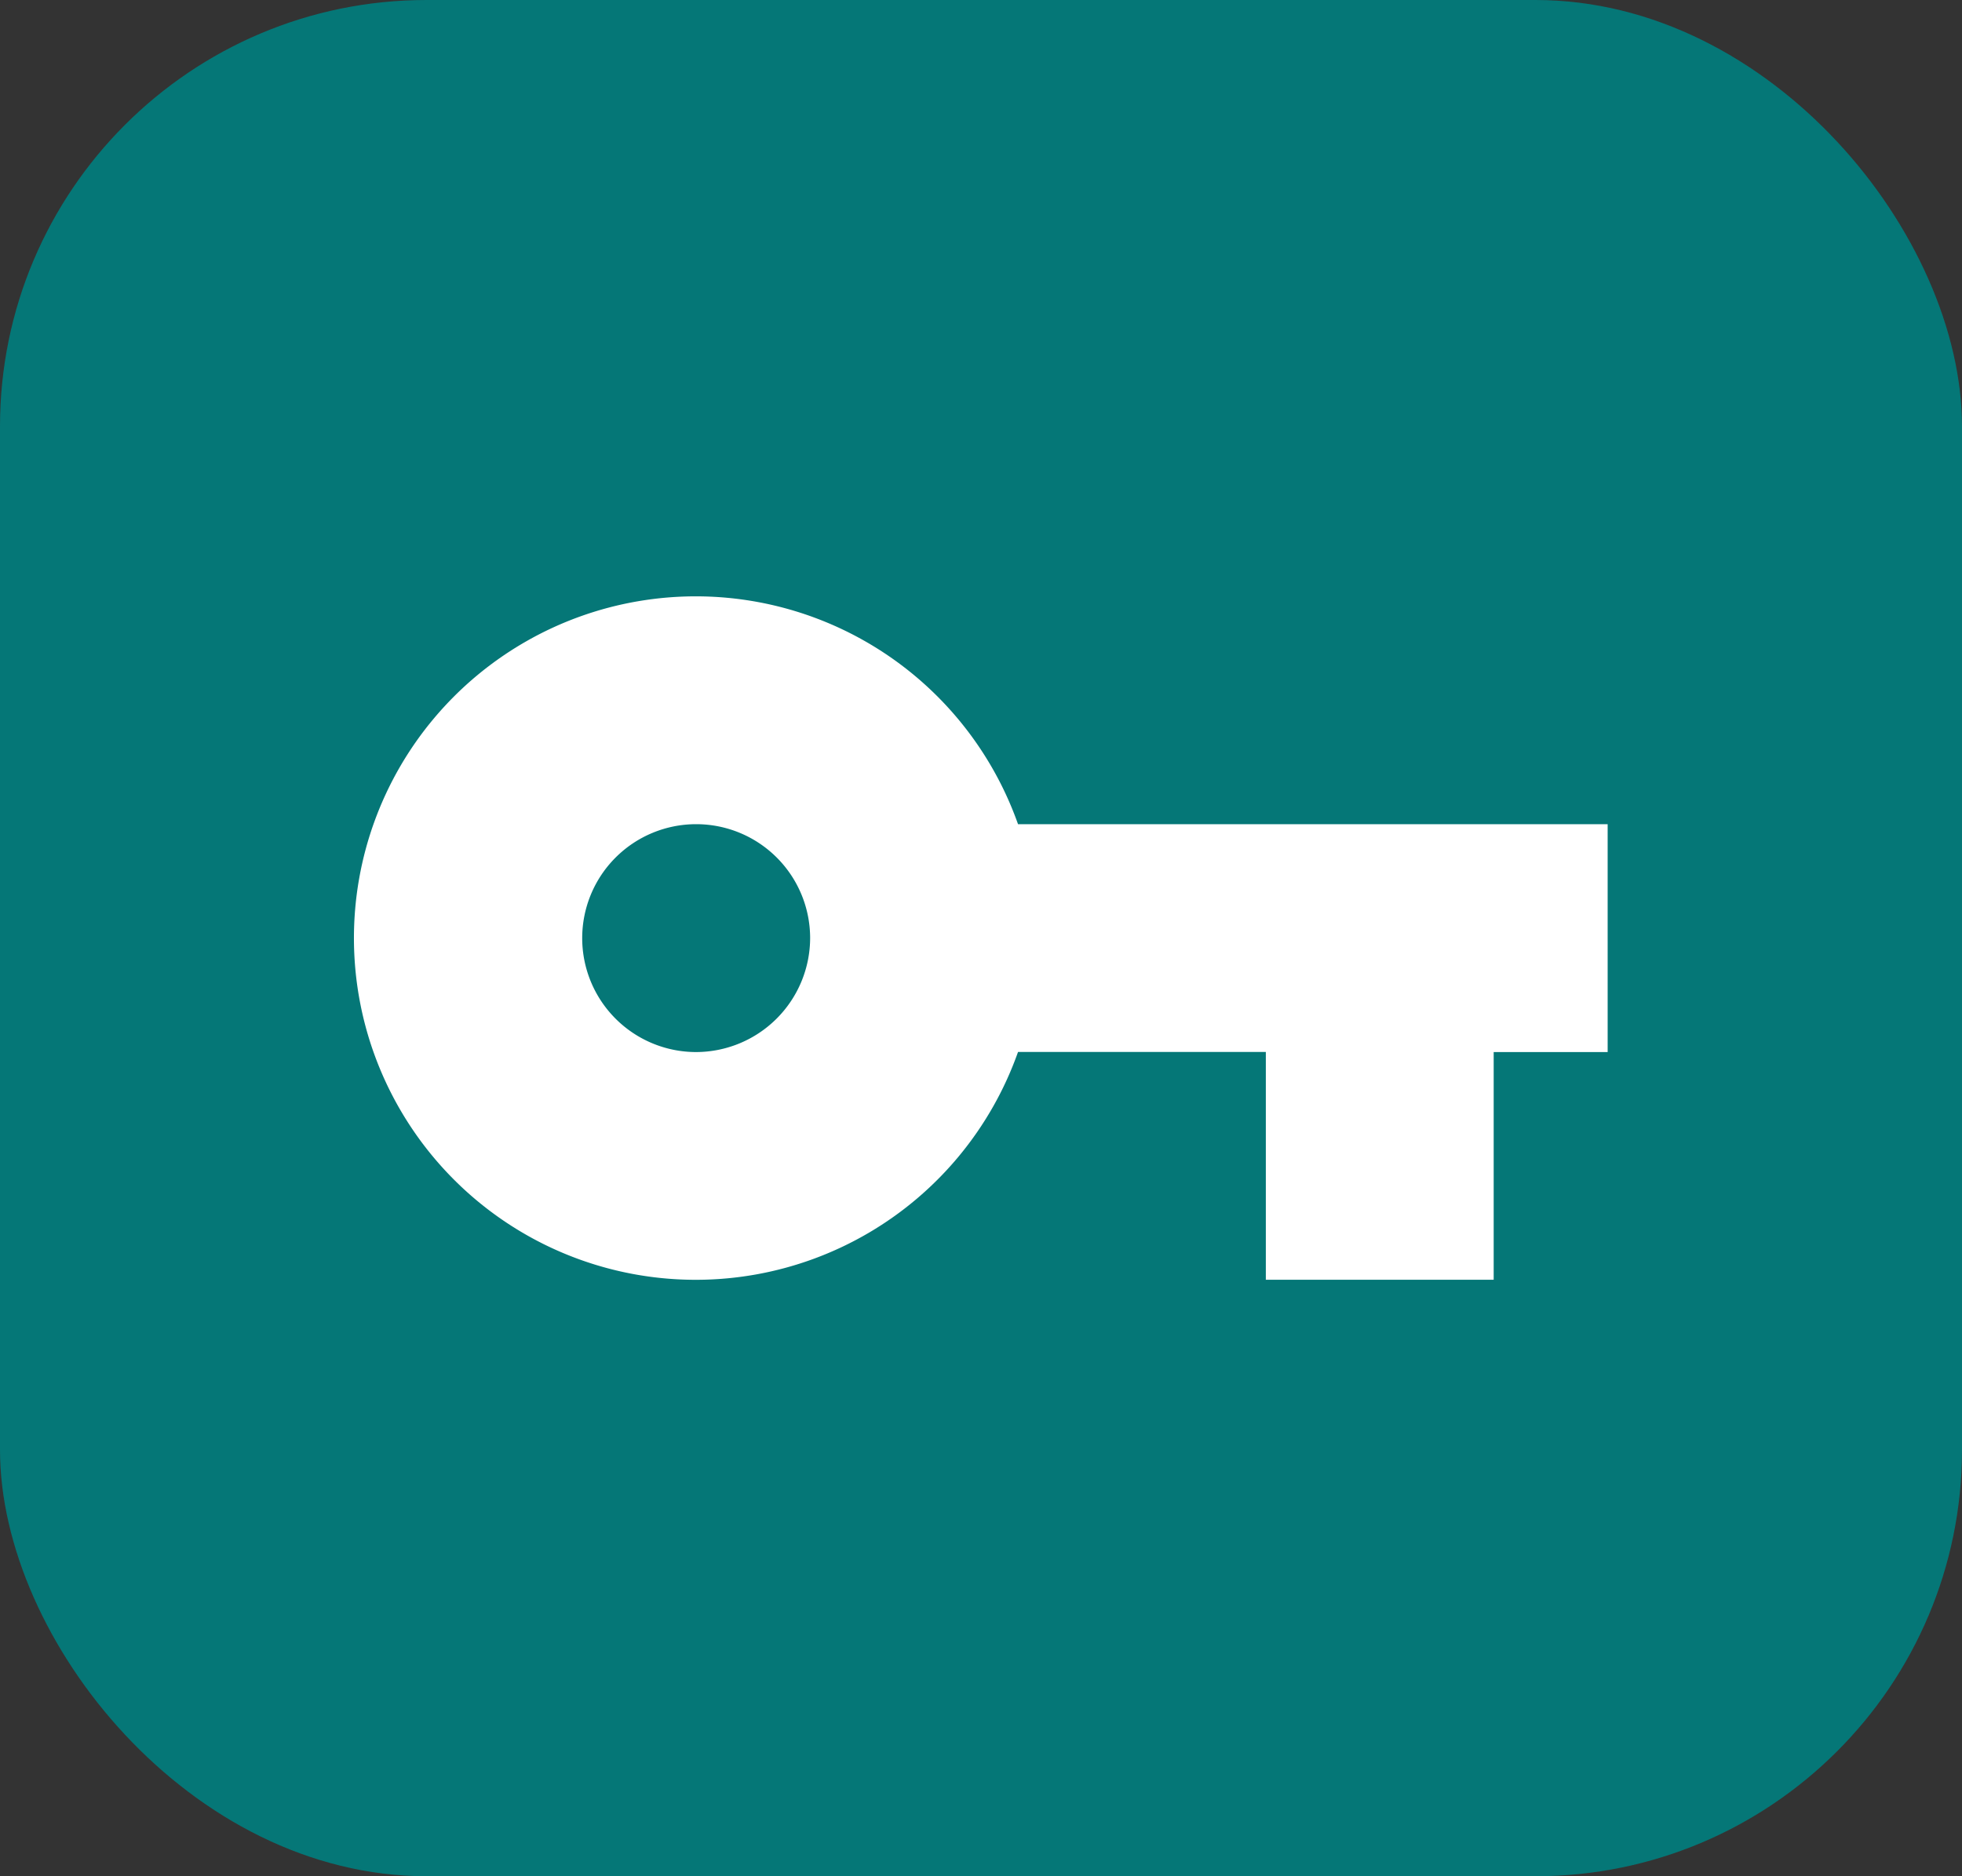 <svg id="Component_213_1" data-name="Component 213 – 1" xmlns="http://www.w3.org/2000/svg" width="23" height="22" viewBox="0 0 23 22">
  <rect x="0" y="0" width="23" height="22" fill="#333333" stroke="none"/>
  <rect id="Rectangle_1569" data-name="Rectangle 1569" width="23" height="22" rx="5" fill="#057777"/>
  <path id="Icon_material-vpn-key" data-name="Icon material-vpn-key" d="M9.28,11.671a4.007,4.007,0,1,0,0,2.671h2.905v2.671h2.671V14.343h1.336V11.671ZM5.507,14.343a1.336,1.336,0,1,1,1.336-1.336A1.34,1.34,0,0,1,5.507,14.343Z" transform="translate(2.654 -2.007)" fill="#fff"/>
</svg>
